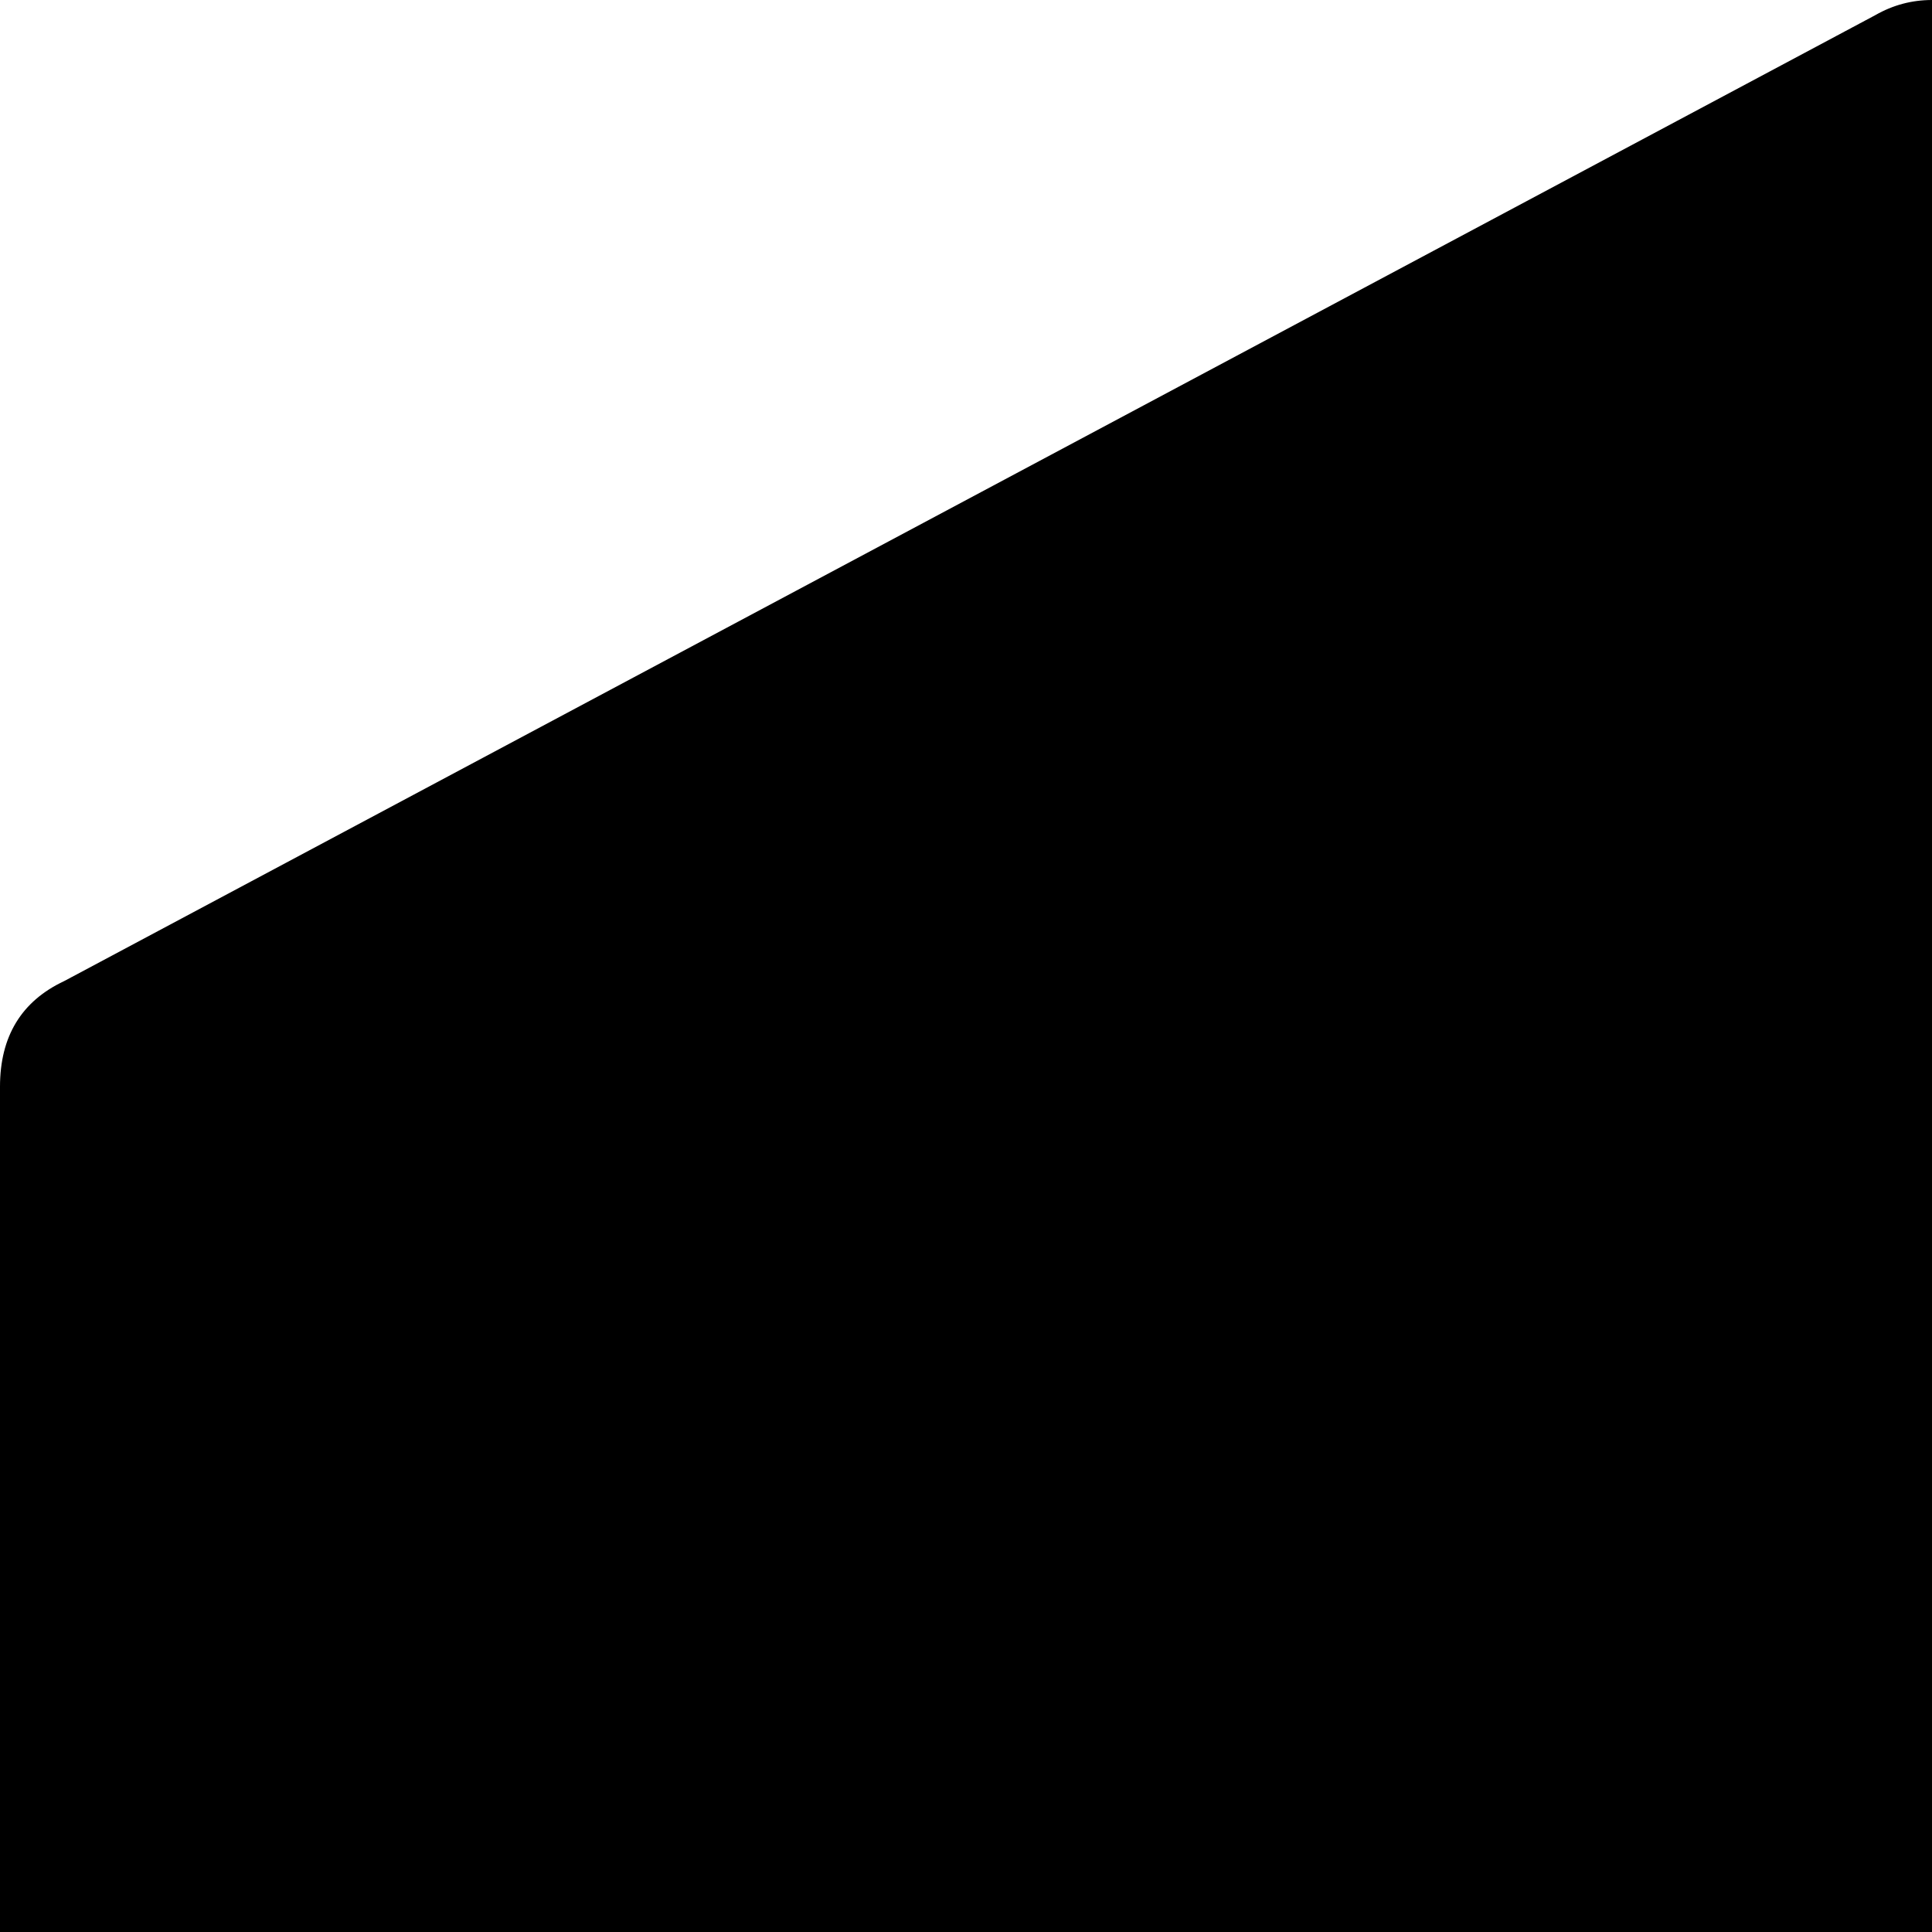 <svg xmlns="http://www.w3.org/2000/svg" version="1.1" viewBox="0 0 512 512" fill="currentColor"><path fill="currentColor" d="M512 0q13 0 22.5 9.5T544 32v1472q0 20-17 28L47 1788q-7 4-15 4q-13 0-22.5-9.5T0 1760V288q0-20 17-28L497 4q7-4 15-4m1248 0q13 0 22.5 9.5T1792 32v1472q0 20-17 28l-480 256q-7 4-15 4q-13 0-22.5-9.5t-9.5-22.5V288q0-20 17-28L1745 4q7-4 15-4M640 0q8 0 14 3l512 256q18 10 18 29v1472q0 13-9.5 22.5t-22.5 9.5q-8 0-14-3l-512-256q-18-10-18-29V32q0-13 9.5-22.5T640 0"/></svg>